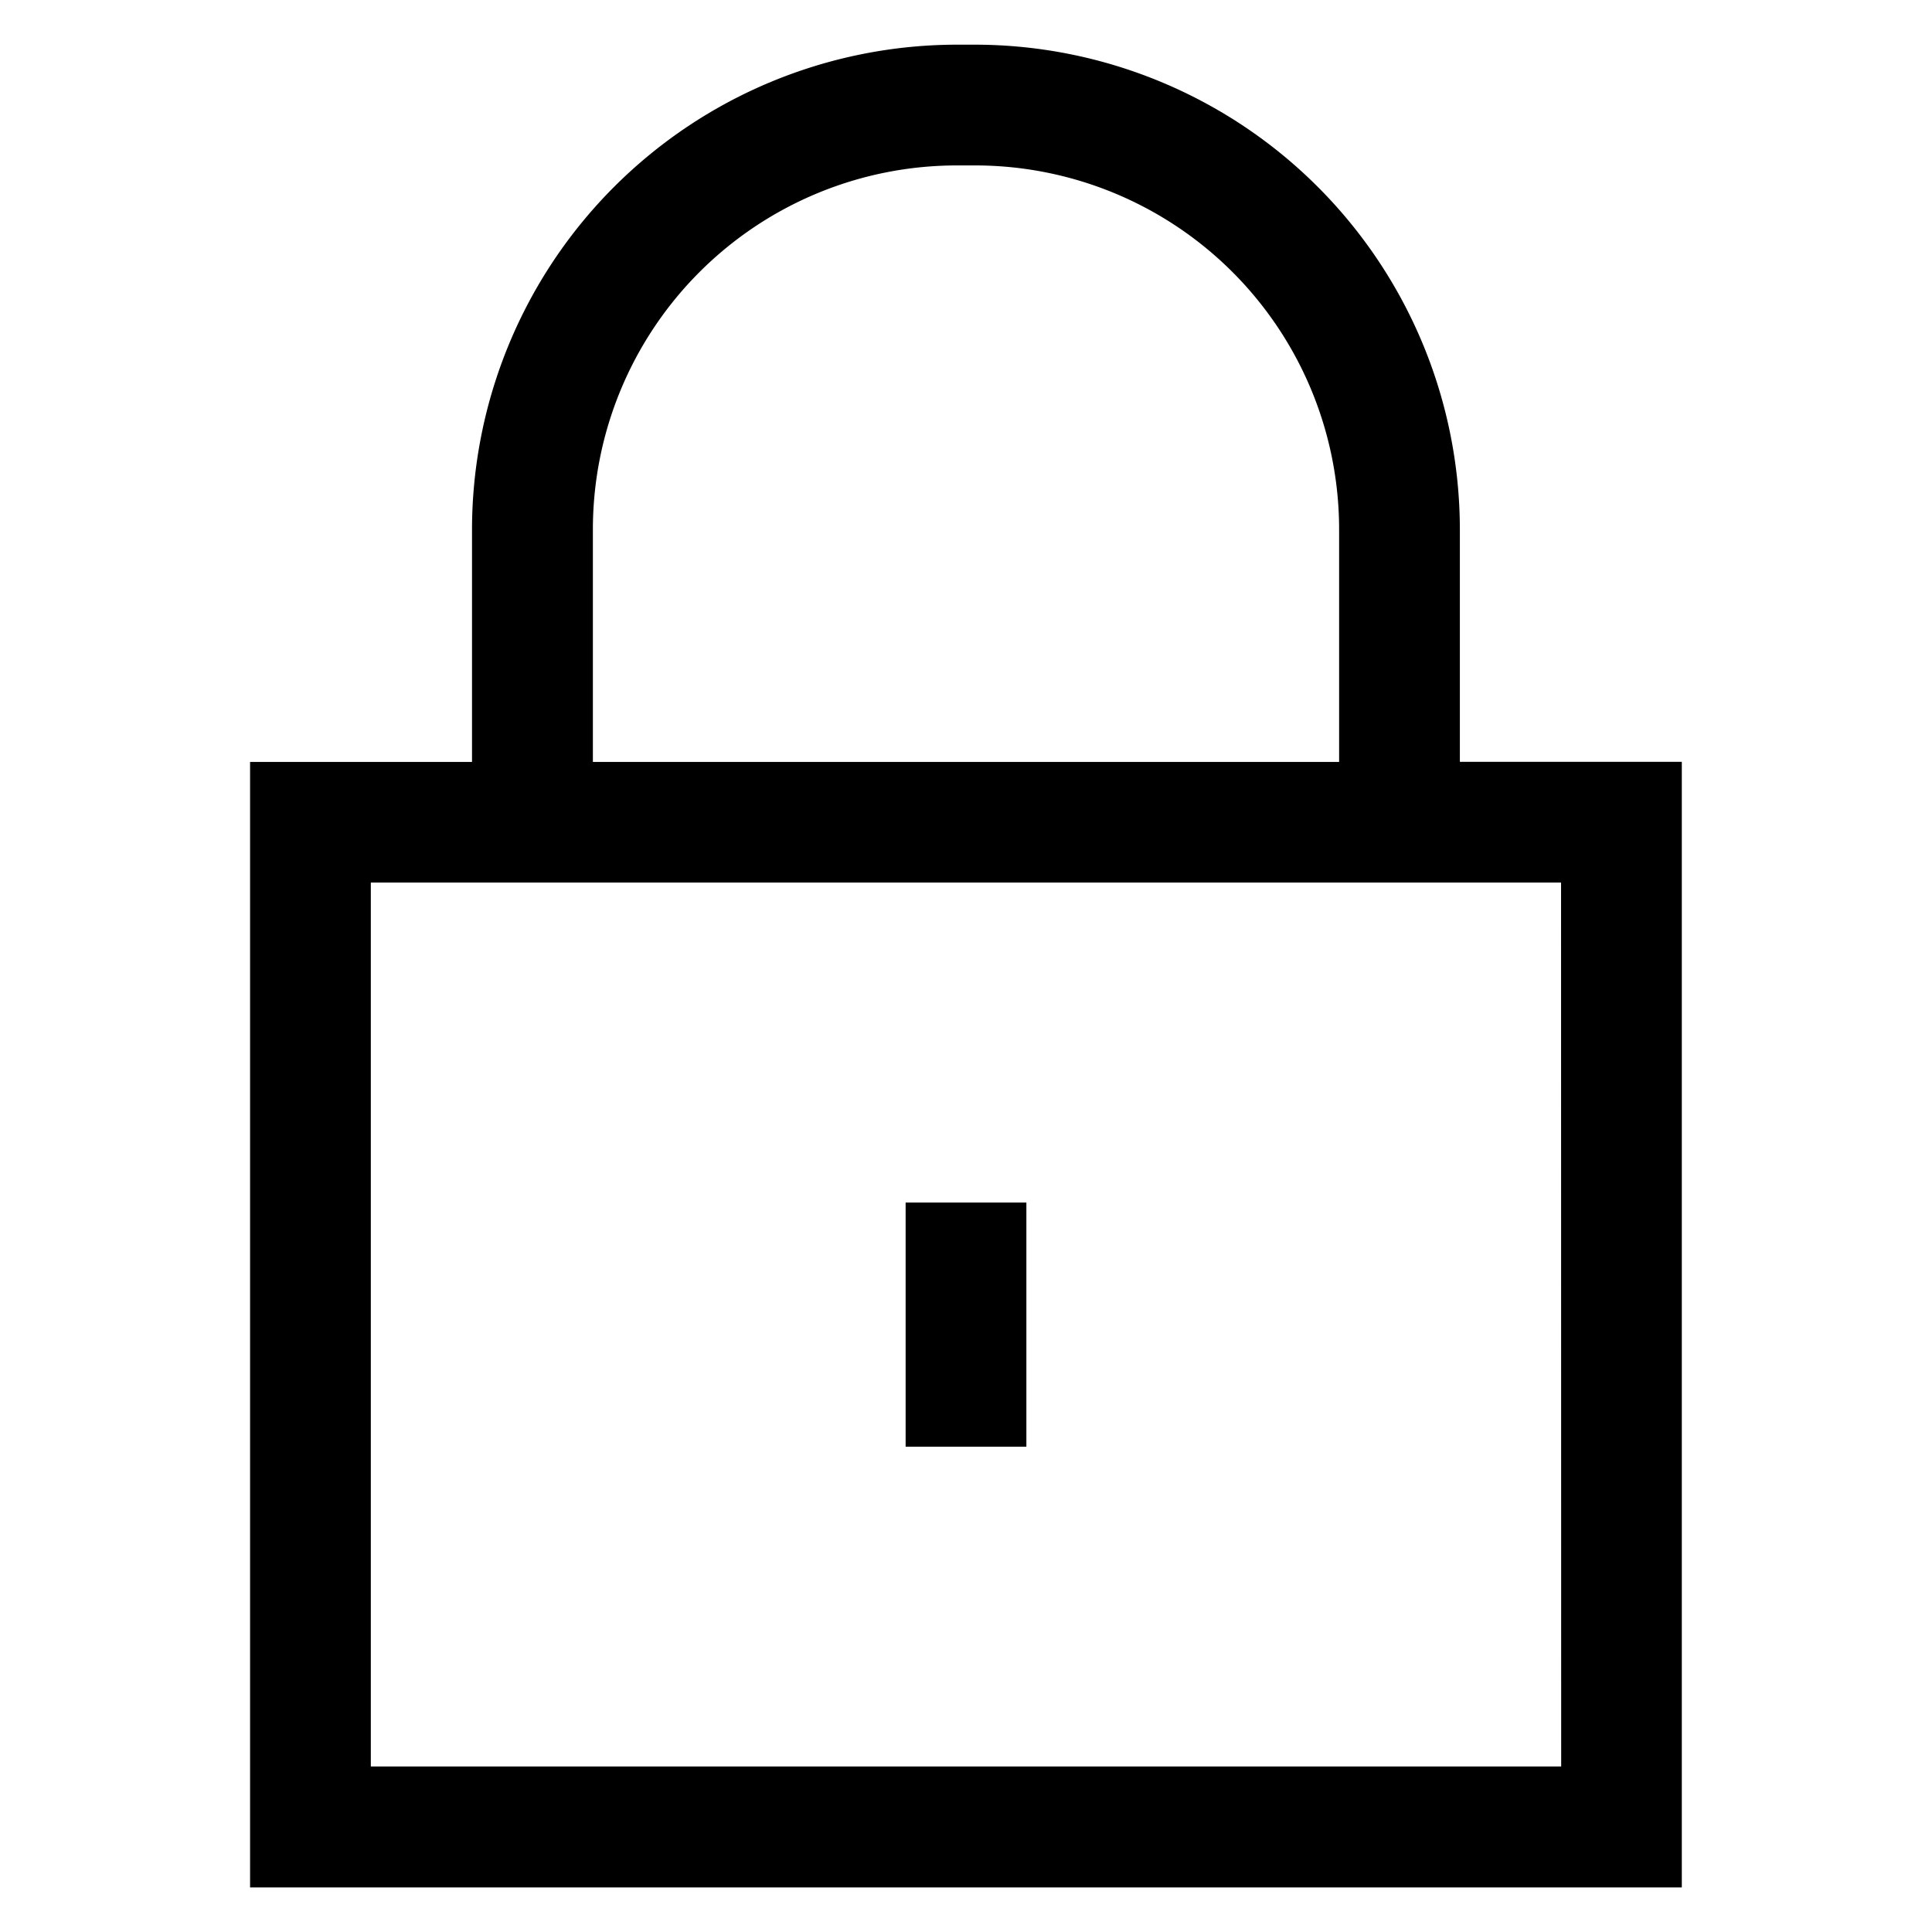 <svg xmlns="http://www.w3.org/2000/svg" xmlns:xlink="http://www.w3.org/1999/xlink" width="16" height="16" viewBox="0 0 16 16">
  <defs>
    <clipPath id="clip-path">
      <rect width="16" height="16" fill="none"/>
    </clipPath>
  </defs>
  <g id="Component_34_3" data-name="Component 34 – 3" clip-path="url(#clip-path)">
    <g id="Group_2701" data-name="Group 2701" transform="translate(2.071 0.37)">
      <path id="Path_419" data-name="Path 419" d="M13.126,38.846V36.922a4.019,4.019,0,0,0-4.015-4.015H8.96a4.019,4.019,0,0,0-4.015,4.015v1.925H3.107v9.321H14.964V38.846Zm-7.18-1.925A3.015,3.015,0,0,1,8.96,33.907h.151a3.015,3.015,0,0,1,3.015,3.015v1.925H5.946Zm8.019,10.245H4.107V39.846h9.857Z" transform="translate(-3.107 -32.907)"/>
      <rect id="Rectangle_647" data-name="Rectangle 647" width="1" height="2.022" transform="translate(5.429 9.589)"/>
    </g>
    <rect id="Rectangle_648" data-name="Rectangle 648" width="16" height="16" fill="none"/>
  </g>
</svg>

